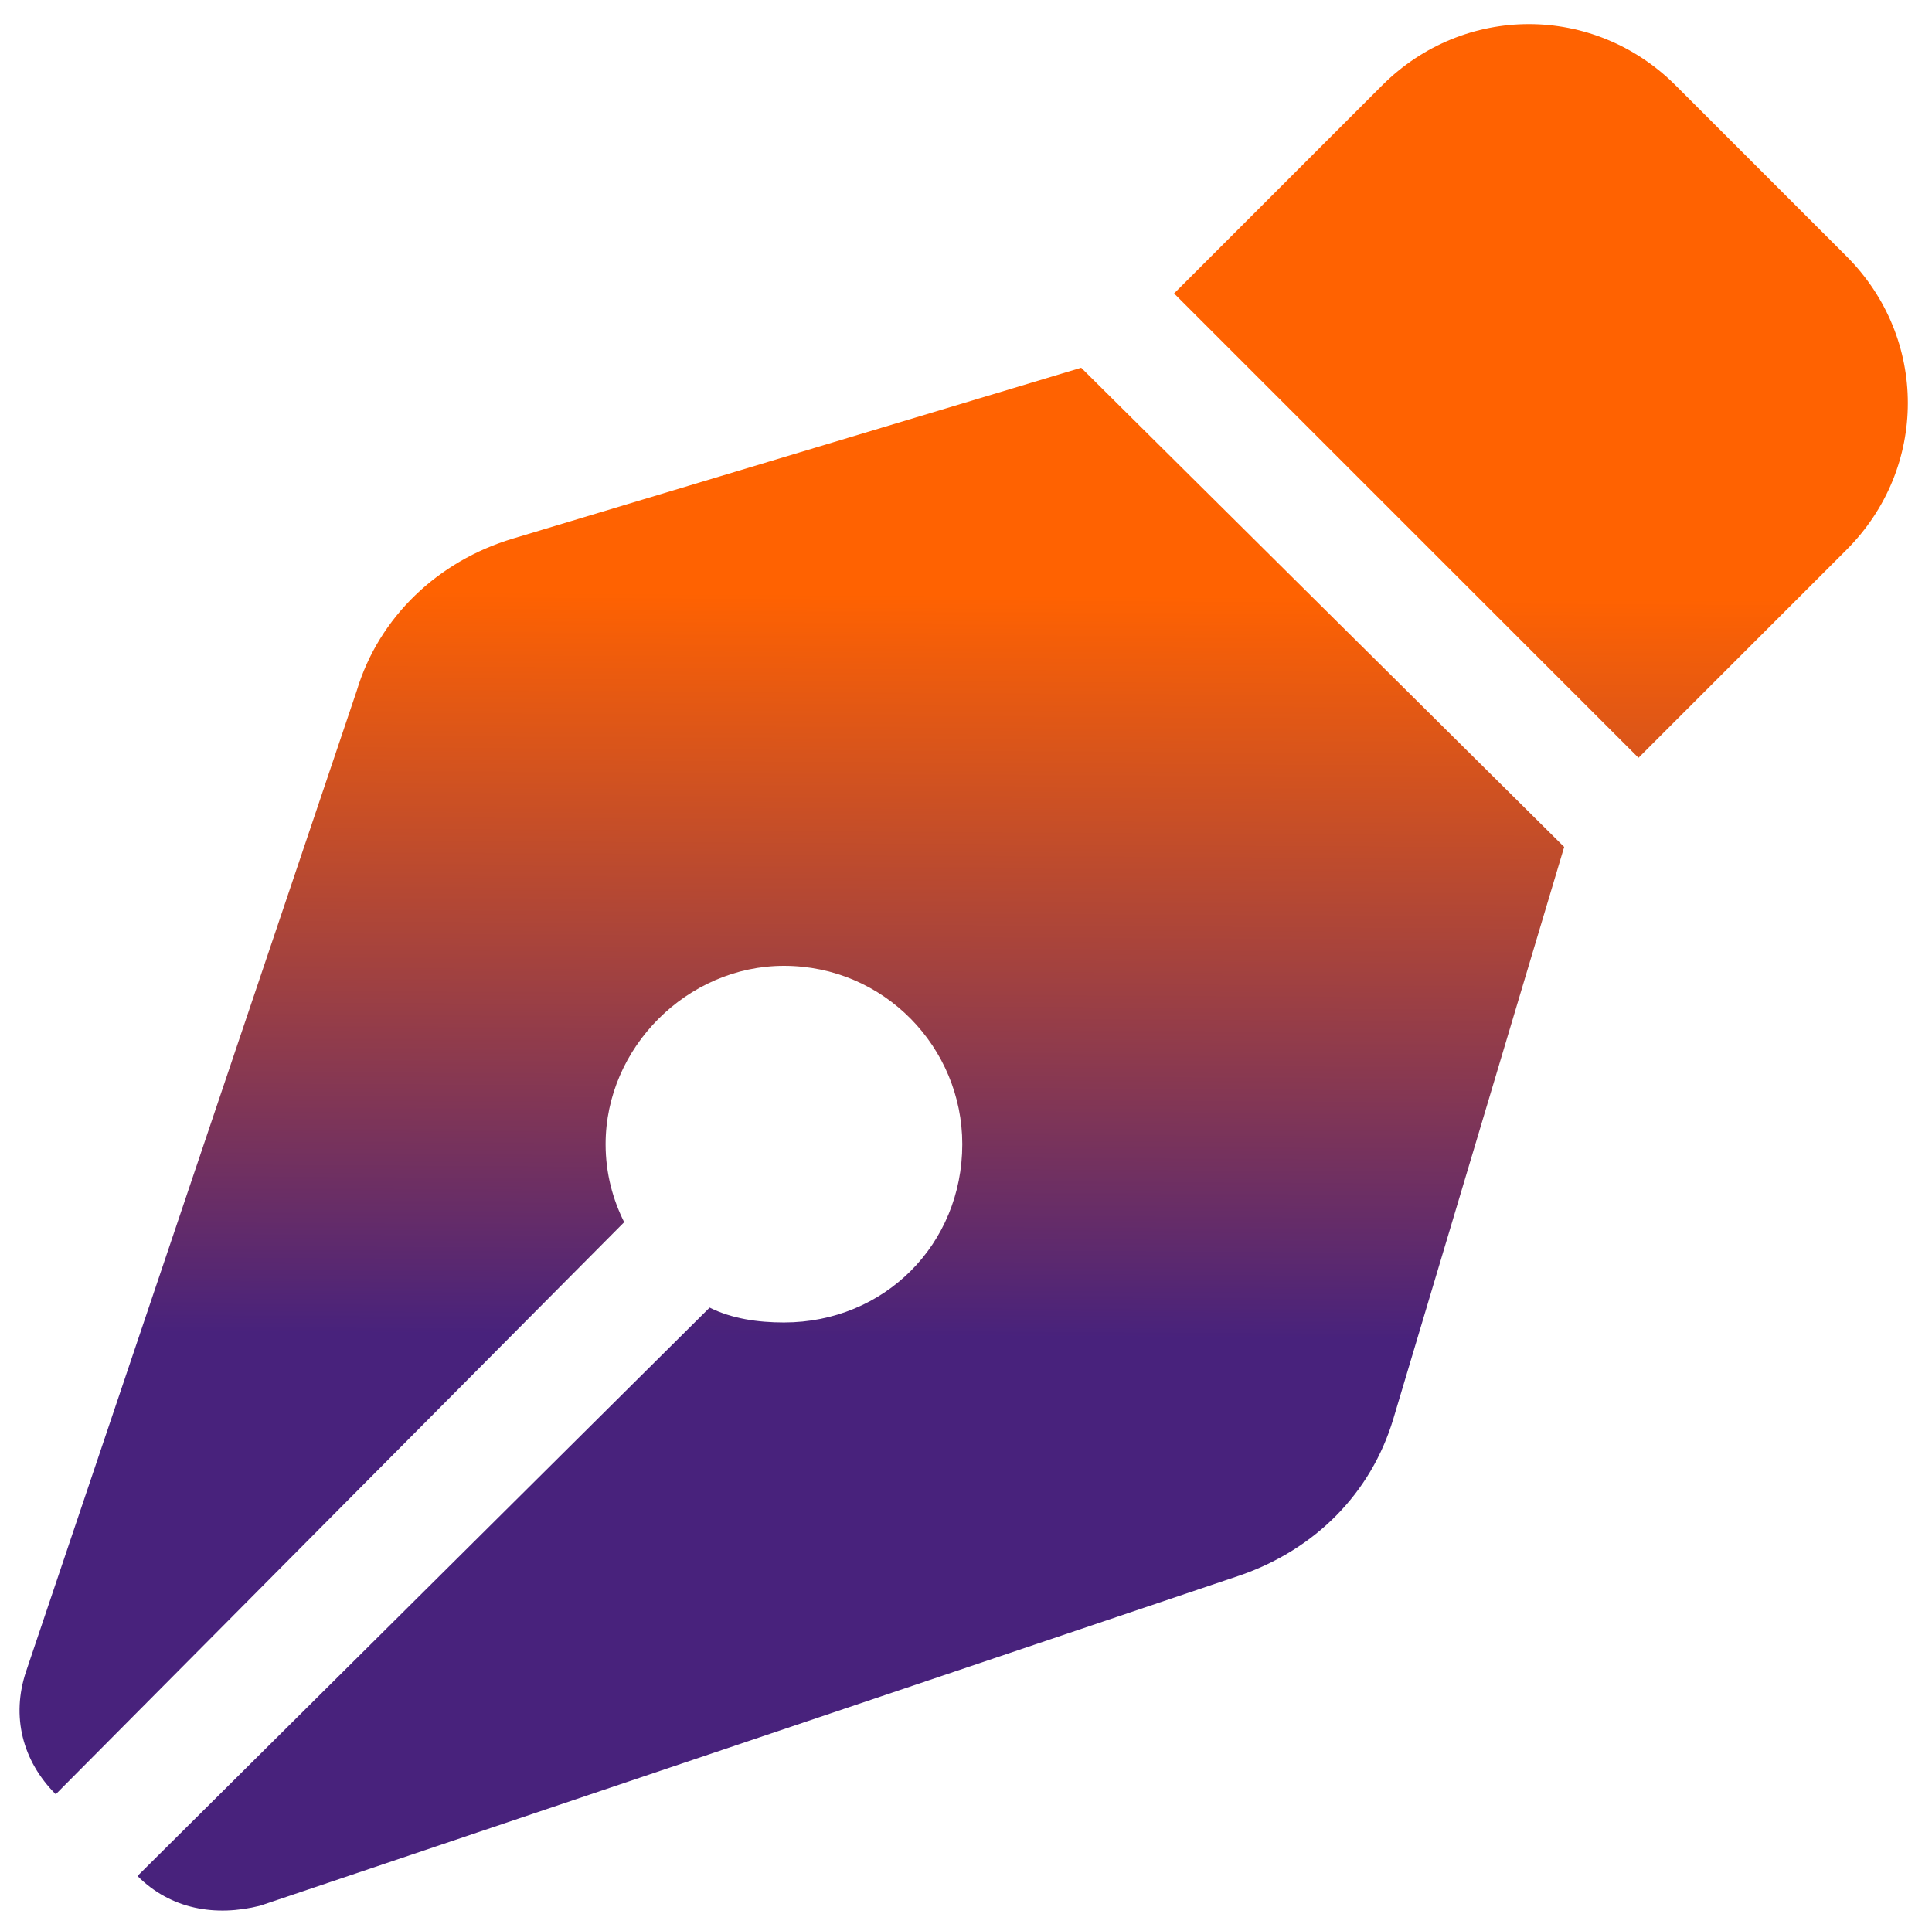 <svg width="130" height="129" viewBox="0 0 130 129" fill="none" xmlns="http://www.w3.org/2000/svg">
<path d="M93 5.75C98.5 0.25 107.25 0.25 112.75 5.75L124.25 17.25C129.75 22.75 129.75 31.5 124.25 37L110.25 51L79 19.75L93 5.75ZM105.25 57L93.75 95.5C92.25 100.5 88.5 104.25 83.5 106L17.5 128.25C14.5 129 11.5 128.5 9.25 126.25L47.75 88C49.25 88.75 51 89 52.75 89C59.5 89 64.75 83.75 64.75 77C64.75 70.5 59.5 65 52.75 65C46.25 65 40.75 70.5 40.75 77C40.75 79 41.25 80.75 42 82.25L3.75 120.75C1.5 118.5 0.75 115.5 1.75 112.5L24 46.5C25.5 41.5 29.5 37.75 34.5 36.25L72.75 24.75L105.25 57Z" fill="url(#paint0_linear_21_3)"/>
<defs>
<linearGradient id="paint0_linear_21_3" x1="64.672" y1="90" x2="64.974" y2="39.998" gradientUnits="userSpaceOnUse">
<stop stop-color="#48227C"/>
<stop offset="1" stop-color="#FF6201"/>
</linearGradient>
</defs>
</svg>
